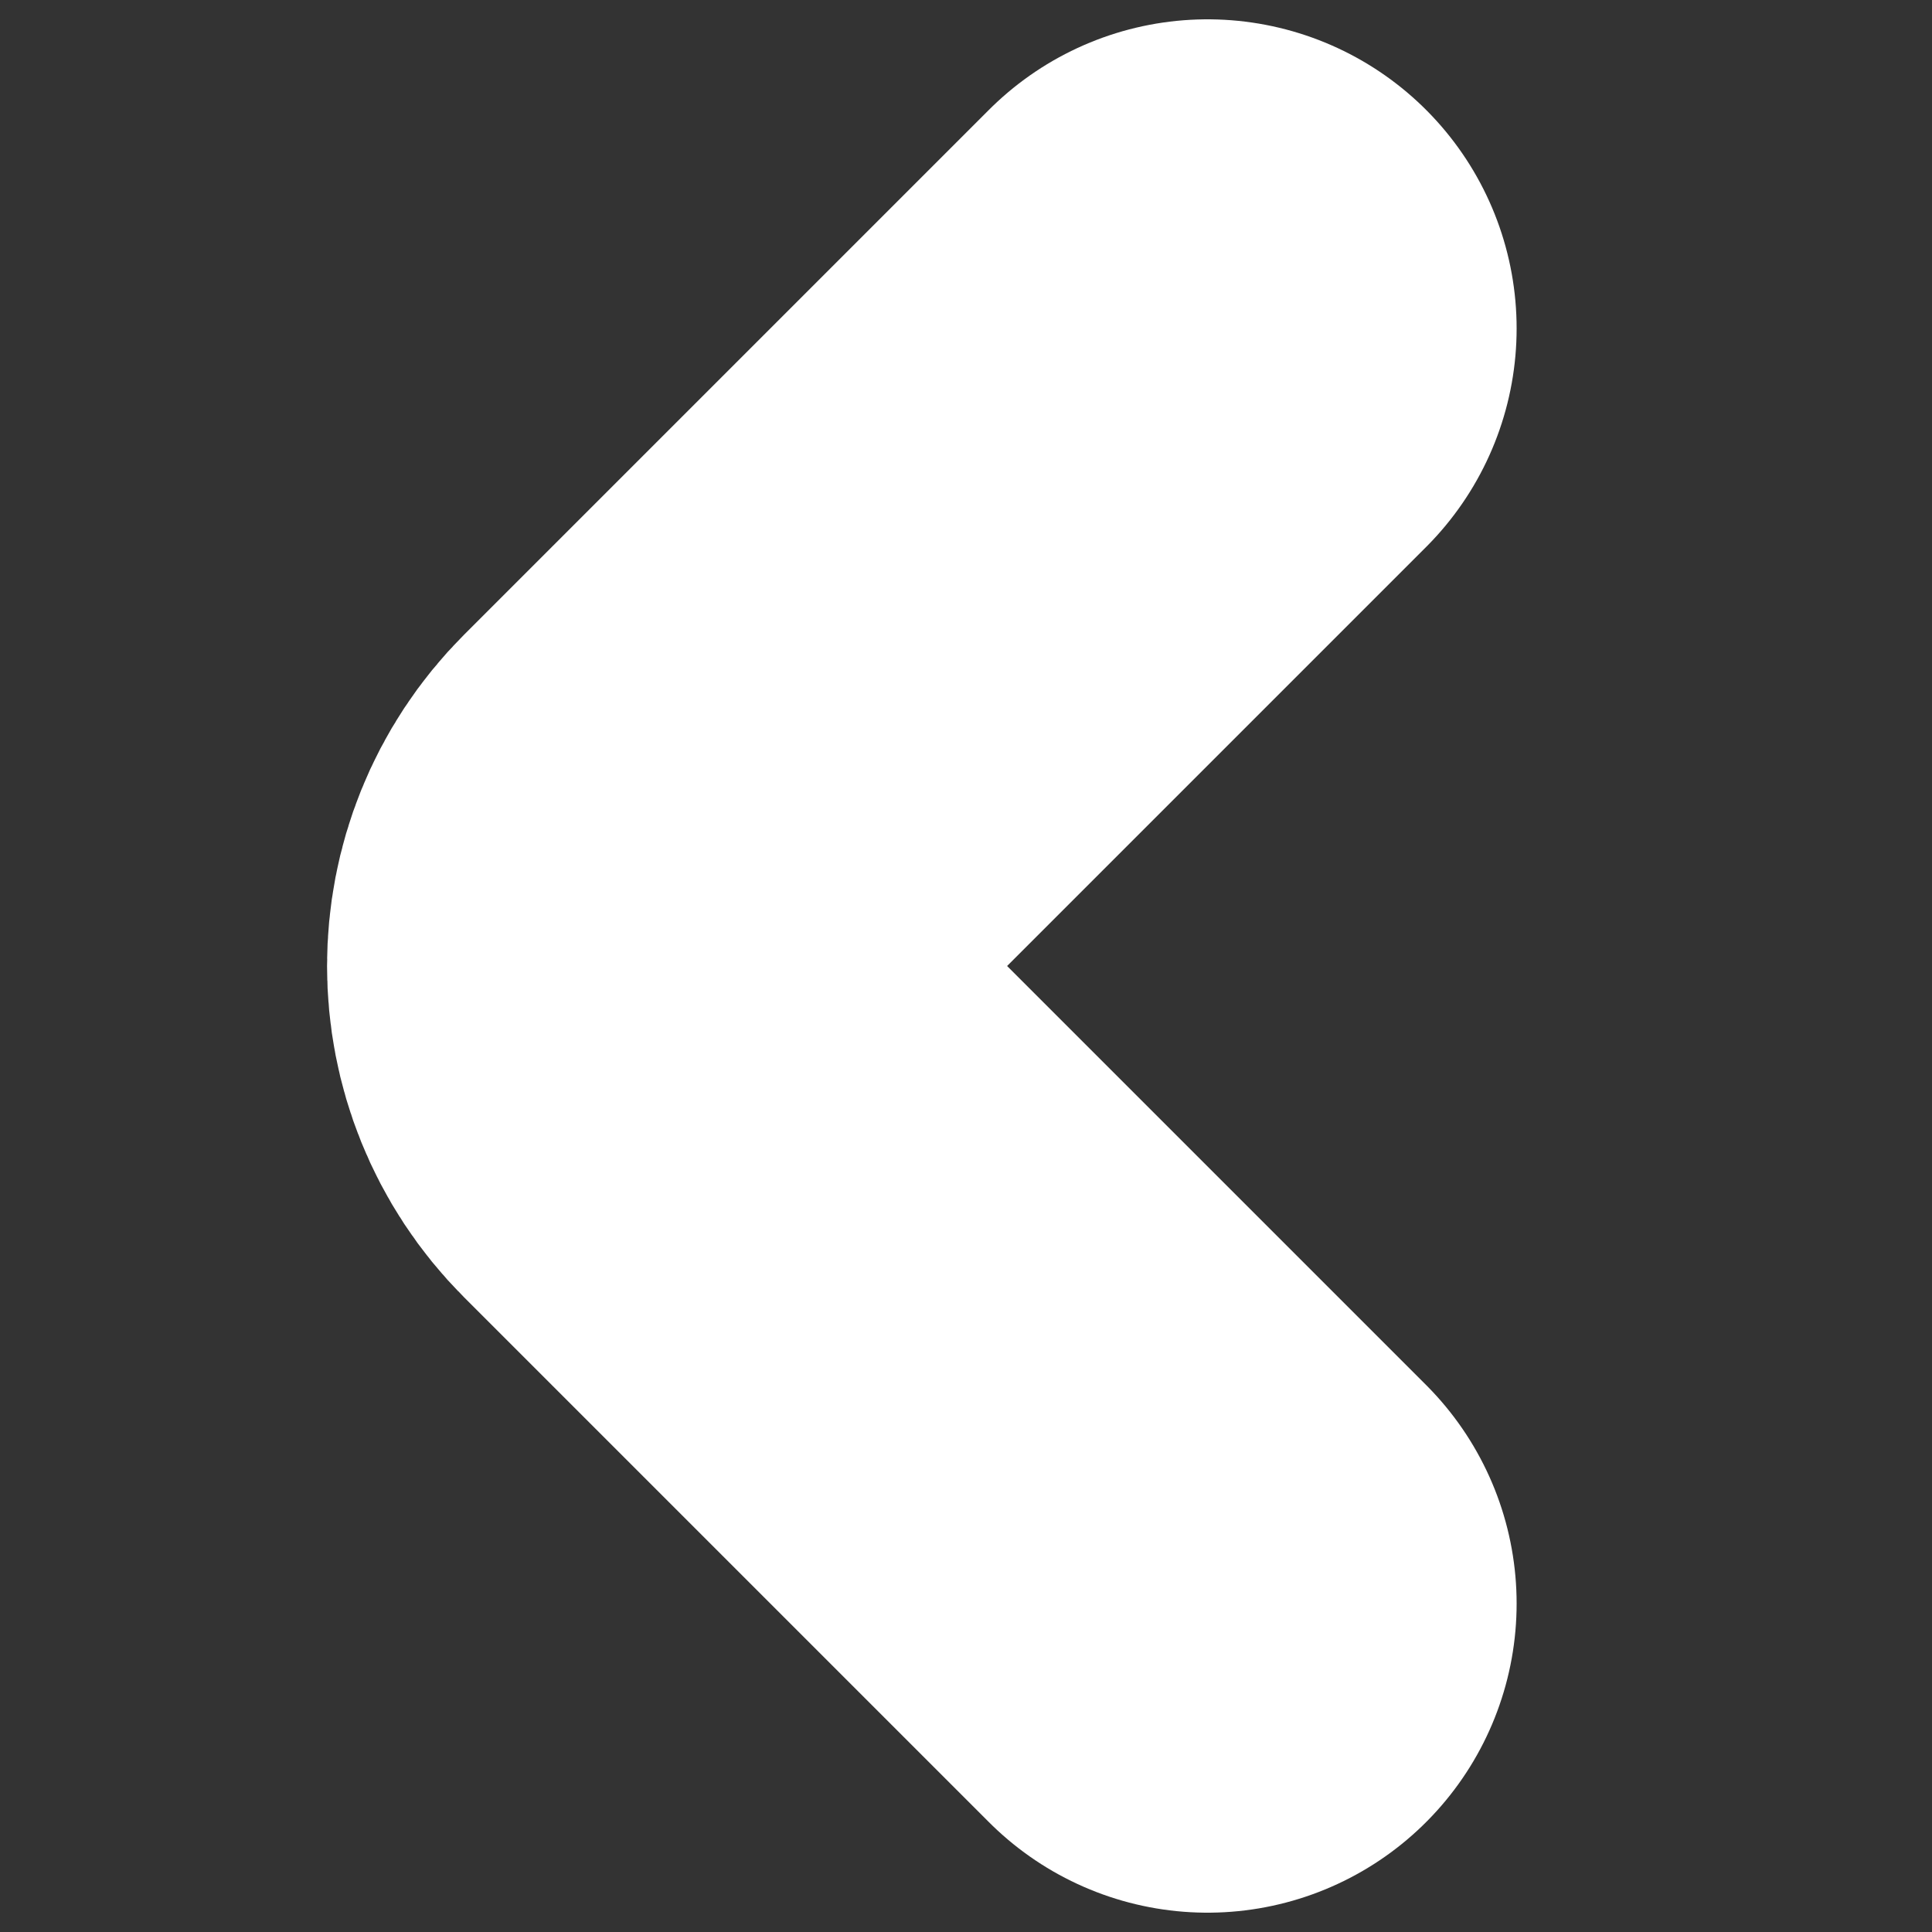 <svg width="15" height="15" viewBox="0 0 15 15" fill="none" xmlns="http://www.w3.org/2000/svg">
<rect x="0" y="0" width="15" height="15" fill="#333333" stroke="none"/>
<path d="M9.375 12.45L5.3 8.375C4.819 7.894 4.819 7.106 5.3 6.625L9.375 2.55" stroke="white" stroke-width="4.8" stroke-miterlimit="10" stroke-linecap="round" stroke-linejoin="round"/>
</svg>
